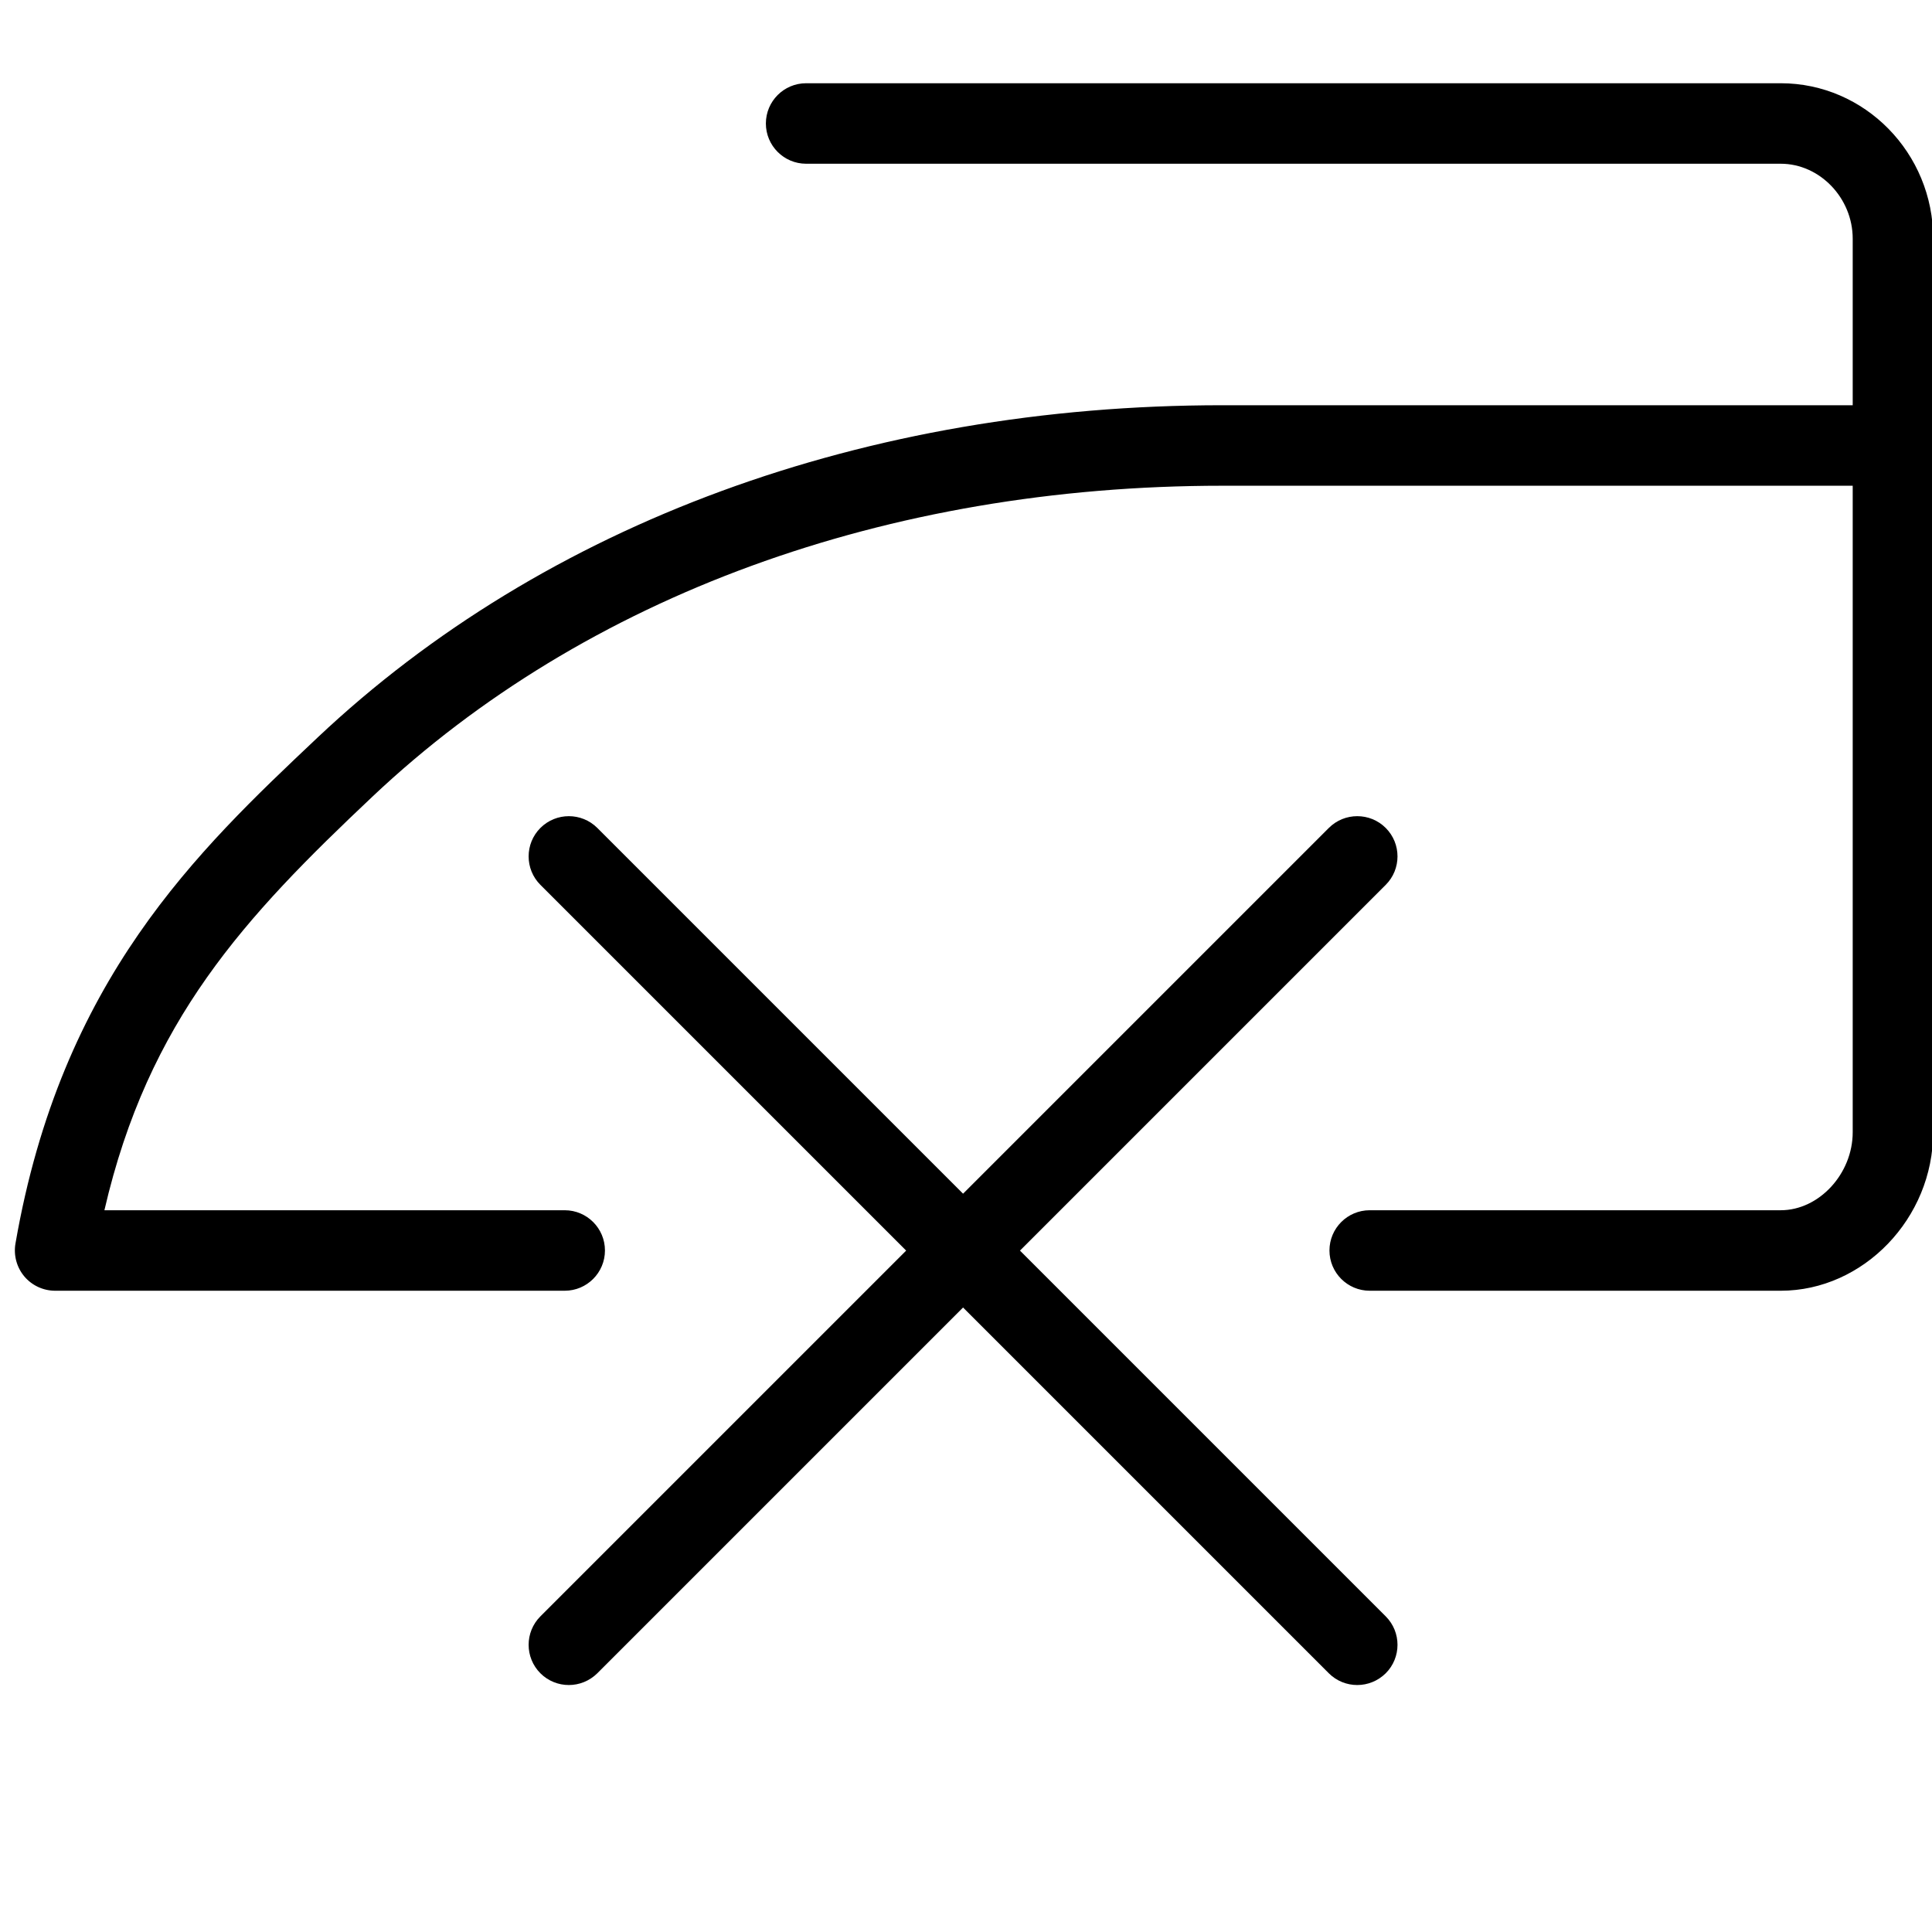 <?xml version="1.0" encoding="utf-8"?>
<!-- Generator: Adobe Illustrator 18.1.0, SVG Export Plug-In . SVG Version: 6.00 Build 0)  -->
<svg version="1.1" id="Layer_1" xmlns="http://www.w3.org/2000/svg" xmlns:xlink="http://www.w3.org/1999/xlink" x="0px" y="0px"
	 width="24px" height="24px" viewBox="0 0 24 24" enable-background="new 0 0 24 24" xml:space="preserve">
<g>
	<path d="M22.121,16.034h-5.106c-0.276,0-0.5-0.224-0.5-0.5s0.224-0.5,0.5-0.5h5.106c0.476,0,0.894-0.453,0.894-0.969
		V6.034h-7.831c-4.168,0-7.916,1.37-10.552,3.857c-1.595,1.504-2.79,2.784-3.335,5.143h5.718
		c0.276,0,0.5,0.224,0.5,0.5s-0.224,0.5-0.5,0.5H0.685c-0.147,0-0.288-0.065-0.383-0.178
		c-0.095-0.113-0.135-0.263-0.11-0.408c0.569-3.282,2.261-4.877,3.752-6.285
		c2.823-2.663,6.814-4.129,11.239-4.129h8.331c0.276,0,0.5,0.224,0.5,0.5v8.531
		C24.015,15.133,23.148,16.034,22.121,16.034z"/>
	<path d="M23.515,6.034c-0.276,0-0.5-0.224-0.5-0.5V2.965c0-0.505-0.409-0.931-0.894-0.931H10.014
		c-0.276,0-0.5-0.224-0.5-0.5s0.224-0.5,0.5-0.5h12.107c1.044,0,1.894,0.866,1.894,1.931v2.569
		C24.015,5.811,23.791,6.034,23.515,6.034z"/>
	<path d="M16.86,20.932c-0.128,0-0.256-0.049-0.353-0.146l-9.794-9.794c-0.195-0.195-0.195-0.512,0-0.707
		s0.512-0.195,0.707,0l9.794,9.794c0.195,0.195,0.195,0.512,0,0.707C17.116,20.883,16.988,20.932,16.86,20.932z"/>
	<path d="M7.066,20.932c-0.128,0-0.256-0.049-0.353-0.146c-0.195-0.195-0.195-0.512,0-0.707l9.794-9.794
		c0.195-0.195,0.512-0.195,0.707,0s0.195,0.512,0,0.707l-9.794,9.794C7.322,20.883,7.194,20.932,7.066,20.932z"/>
</g>
<rect x="0.014" y="0.034" fill="none" width="24" height="24"/>
</svg>
